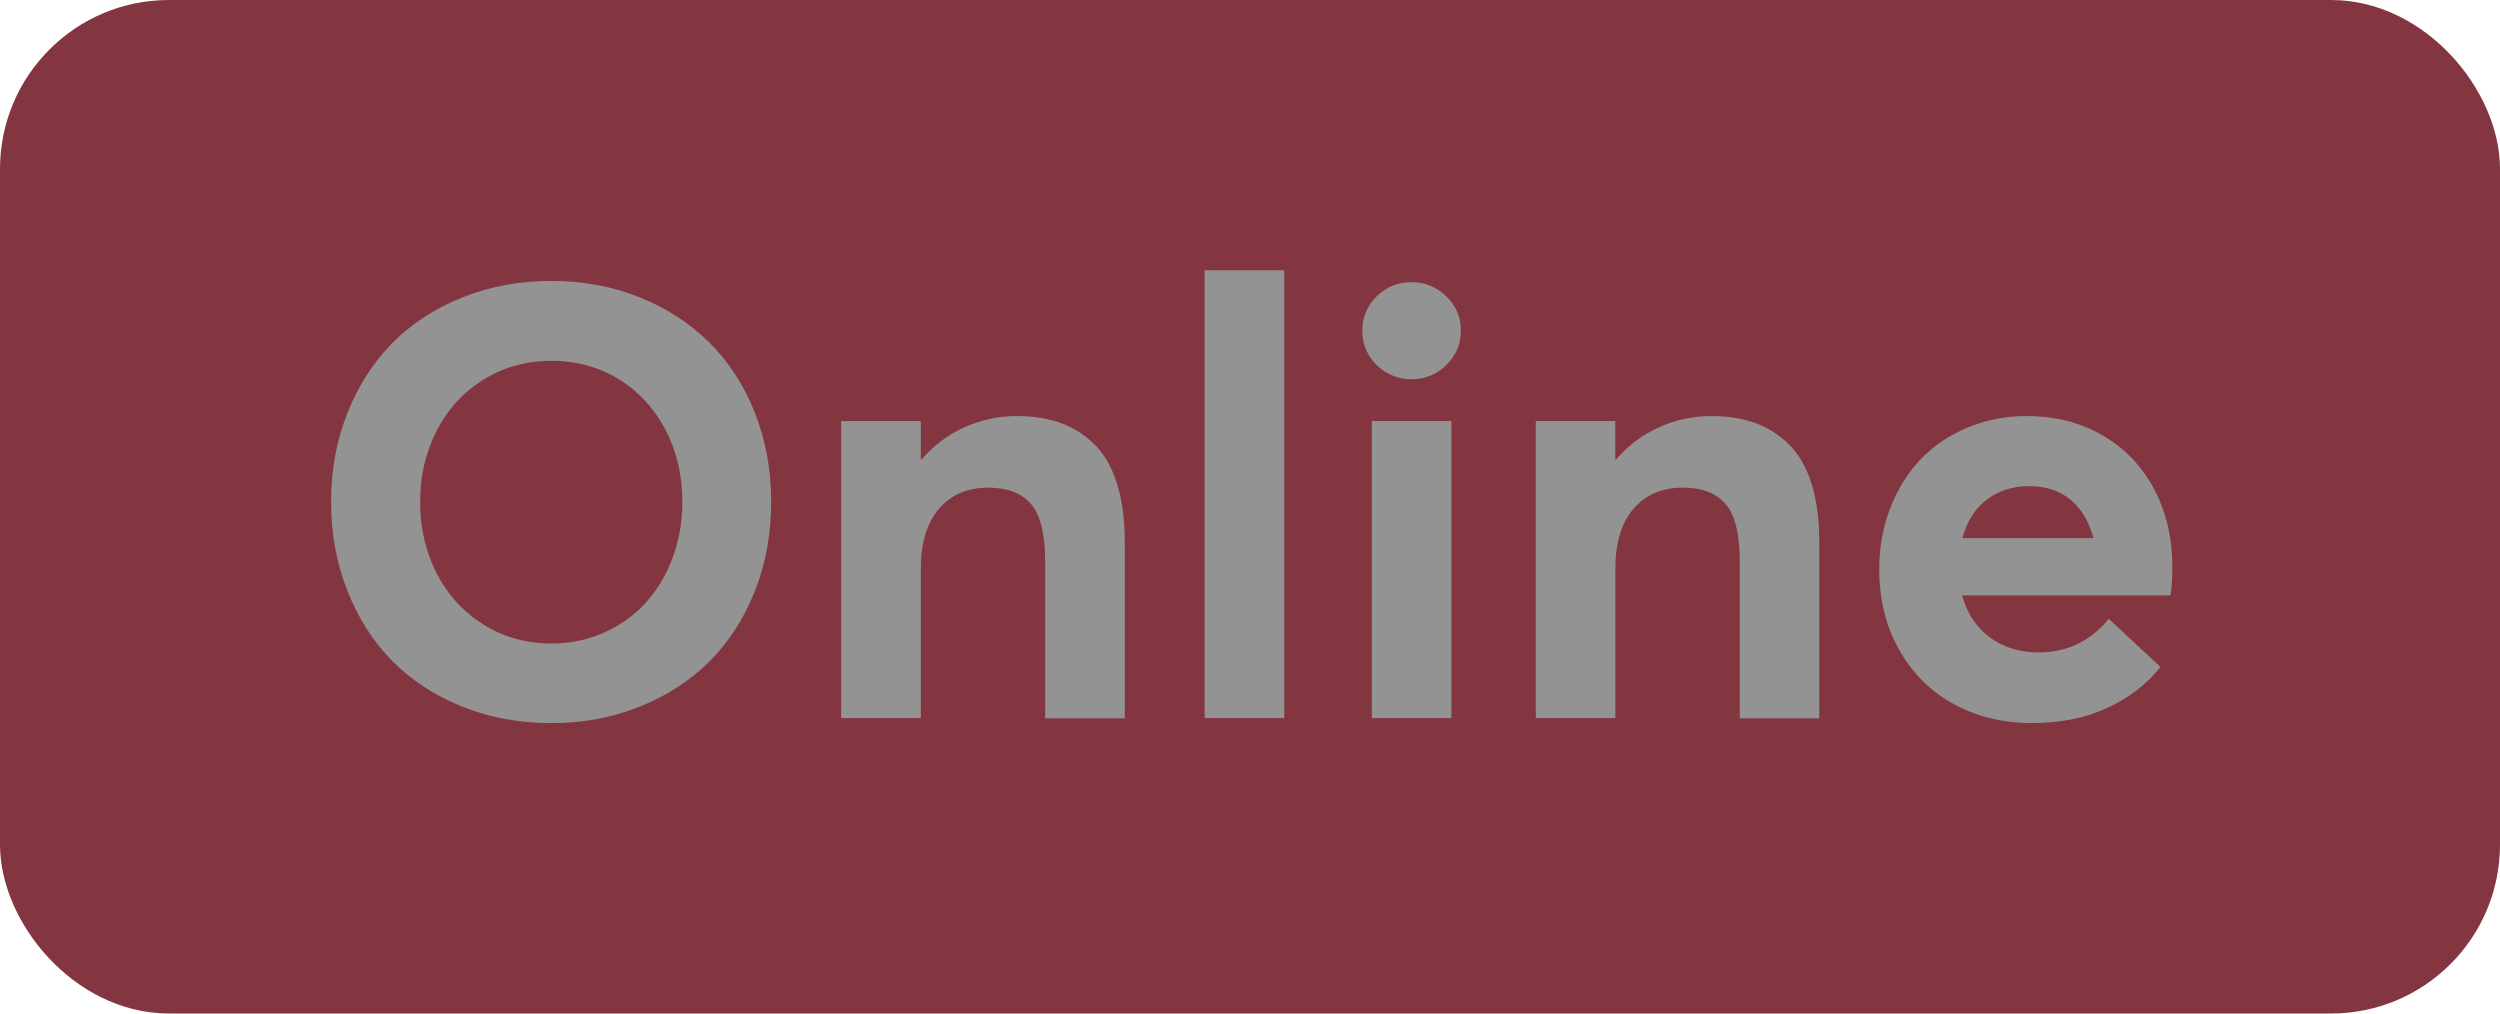 <svg xmlns="http://www.w3.org/2000/svg" width="37" height="15" viewBox="0 0 37 15">
    <g fill="none" fill-rule="evenodd">
        <g>
            <g transform="translate(-147 -327) translate(147 327)">
                <rect width="36" height="14" x=".5" y=".5" fill="#843640" stroke="#843640" rx="2"/>
                <path fill="#939393" fill-rule="nonzero" d="M8.16 10.702c.467 0 .9-.08 1.3-.24.4-.16.743-.38 1.03-.663.287-.283.513-.629.677-1.038.164-.408.246-.853.246-1.333s-.082-.925-.246-1.332c-.164-.407-.39-.752-.677-1.035-.287-.282-.63-.504-1.03-.663-.4-.16-.833-.24-1.3-.24-.474 0-.915.082-1.322.246-.407.164-.752.39-1.035.677-.283.287-.504.633-.663 1.037-.16.404-.24.841-.24 1.31 0 .468.08.906.24 1.312.16.405.38.752.663 1.039.283.287.627.513 1.033.677.406.164.847.246 1.325.246zm.005-1.178c-.375 0-.712-.094-1.01-.281-.3-.188-.53-.44-.693-.758-.162-.318-.244-.67-.244-1.057 0-.384.082-.735.244-1.053.163-.318.394-.57.692-.756.3-.186.636-.279 1.011-.279.363 0 .692.09.987.268.294.18.526.428.694.747.169.32.253.677.253 1.073 0 .296-.05.574-.147.835-.099.26-.233.483-.405.668-.171.184-.376.33-.615.435-.239.105-.494.158-.767.158zm8.482 1.107v-2.61c0-.331-.039-.618-.115-.861-.076-.243-.186-.437-.331-.58-.145-.144-.312-.25-.501-.319-.19-.069-.405-.103-.649-.103-.272 0-.53.055-.775.165-.245.11-.457.268-.635.476h-.013v-.567H12.45v4.395h1.178v-2.21c0-.384.09-.68.27-.888.18-.208.422-.312.727-.312.287 0 .5.082.637.246.138.164.207.448.207.852v2.316h1.178zm2.36-.004V4h-1.178v6.627h1.177zm1.885-5.014c.199 0 .37-.07.514-.211.143-.14.215-.31.215-.51 0-.196-.072-.365-.215-.505-.144-.14-.315-.211-.514-.211-.202 0-.375.07-.517.21-.142.141-.213.31-.213.506 0 .132.032.253.097.363.064.11.153.197.266.261.113.065.235.097.367.097zm.589 5.014V6.232h-1.178v4.395h1.178zm5.444.004v-2.61c0-.331-.038-.618-.114-.861-.076-.243-.187-.437-.332-.58-.145-.144-.312-.25-.5-.319-.19-.069-.406-.103-.649-.103-.272 0-.53.055-.775.165-.245.11-.457.268-.635.476h-.014v-.567H22.73v4.395h1.177v-2.21c0-.384.09-.68.27-.888.18-.208.423-.312.728-.312.287 0 .5.082.637.246.138.164.207.448.207.852v2.316h1.177zm3.151.07c.422 0 .794-.075 1.116-.226.323-.15.583-.352.783-.604l-.765-.712c-.275.334-.625.5-1.05.497-.281-.003-.521-.08-.719-.229-.197-.15-.332-.354-.402-.615h3.08c.021-.073.031-.214.031-.422 0-.428-.089-.81-.268-1.149-.178-.338-.432-.604-.76-.795-.328-.192-.704-.288-1.13-.288-.307 0-.595.055-.865.167-.27.111-.5.266-.692.463-.192.198-.344.438-.455.721-.111.283-.167.588-.167.916 0 .449.099.847.297 1.196.197.348.468.616.81.802.343.186.729.279 1.156.279zm.906-2.737h-1.938c.067-.25.188-.44.362-.571.174-.132.383-.198.626-.198.25 0 .454.068.616.204.16.136.272.325.334.565z"/>
            </g>
        </g>
    </g>
</svg>
